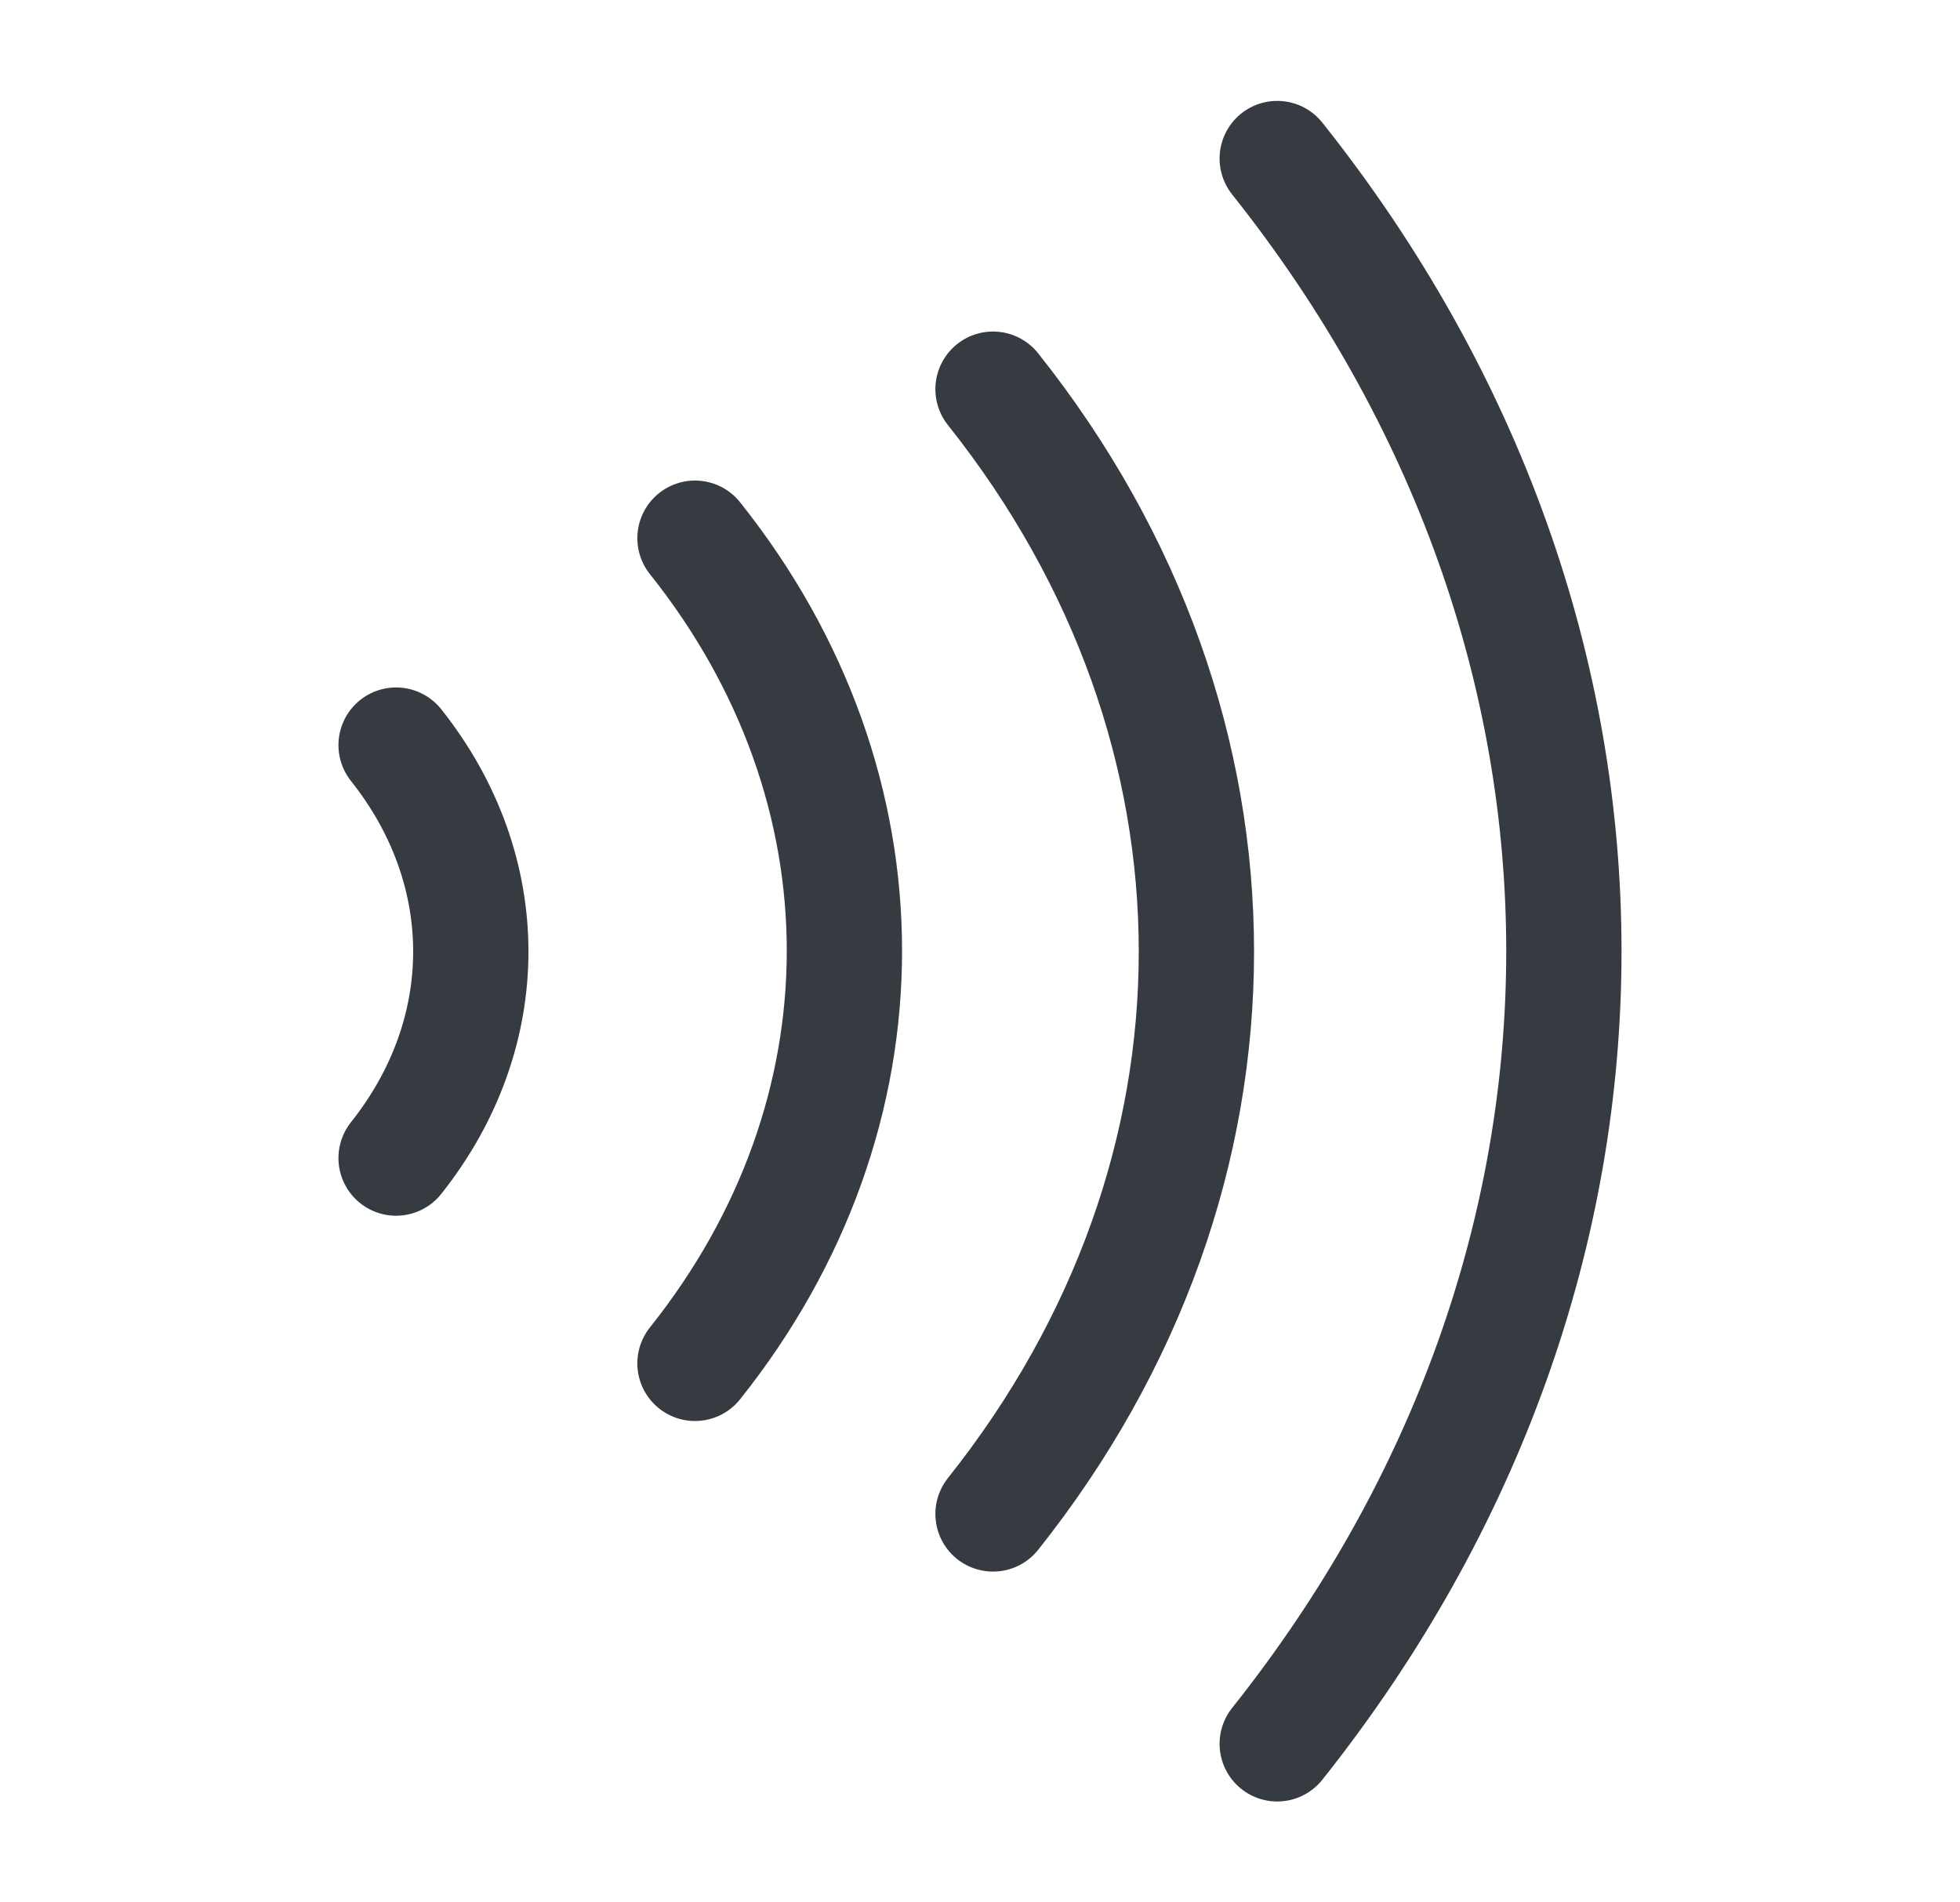 <svg xmlns="http://www.w3.org/2000/svg" width="34" height="33" viewBox="0 0 34 33" fill="none">
<path d="M17.226 6.751C21.93 12.664 21.93 20.35 17.226 26.262M22.156 2.75C28.786 11.082 28.786 21.918 22.156 30.25M12.056 9.336C15.512 13.668 15.512 19.319 12.056 23.65M6.871 12.925C8.599 15.098 8.599 17.916 6.871 20.089" stroke="#363B41" stroke-width="2" stroke-linecap="round" stroke-linejoin="round"/>
</svg>